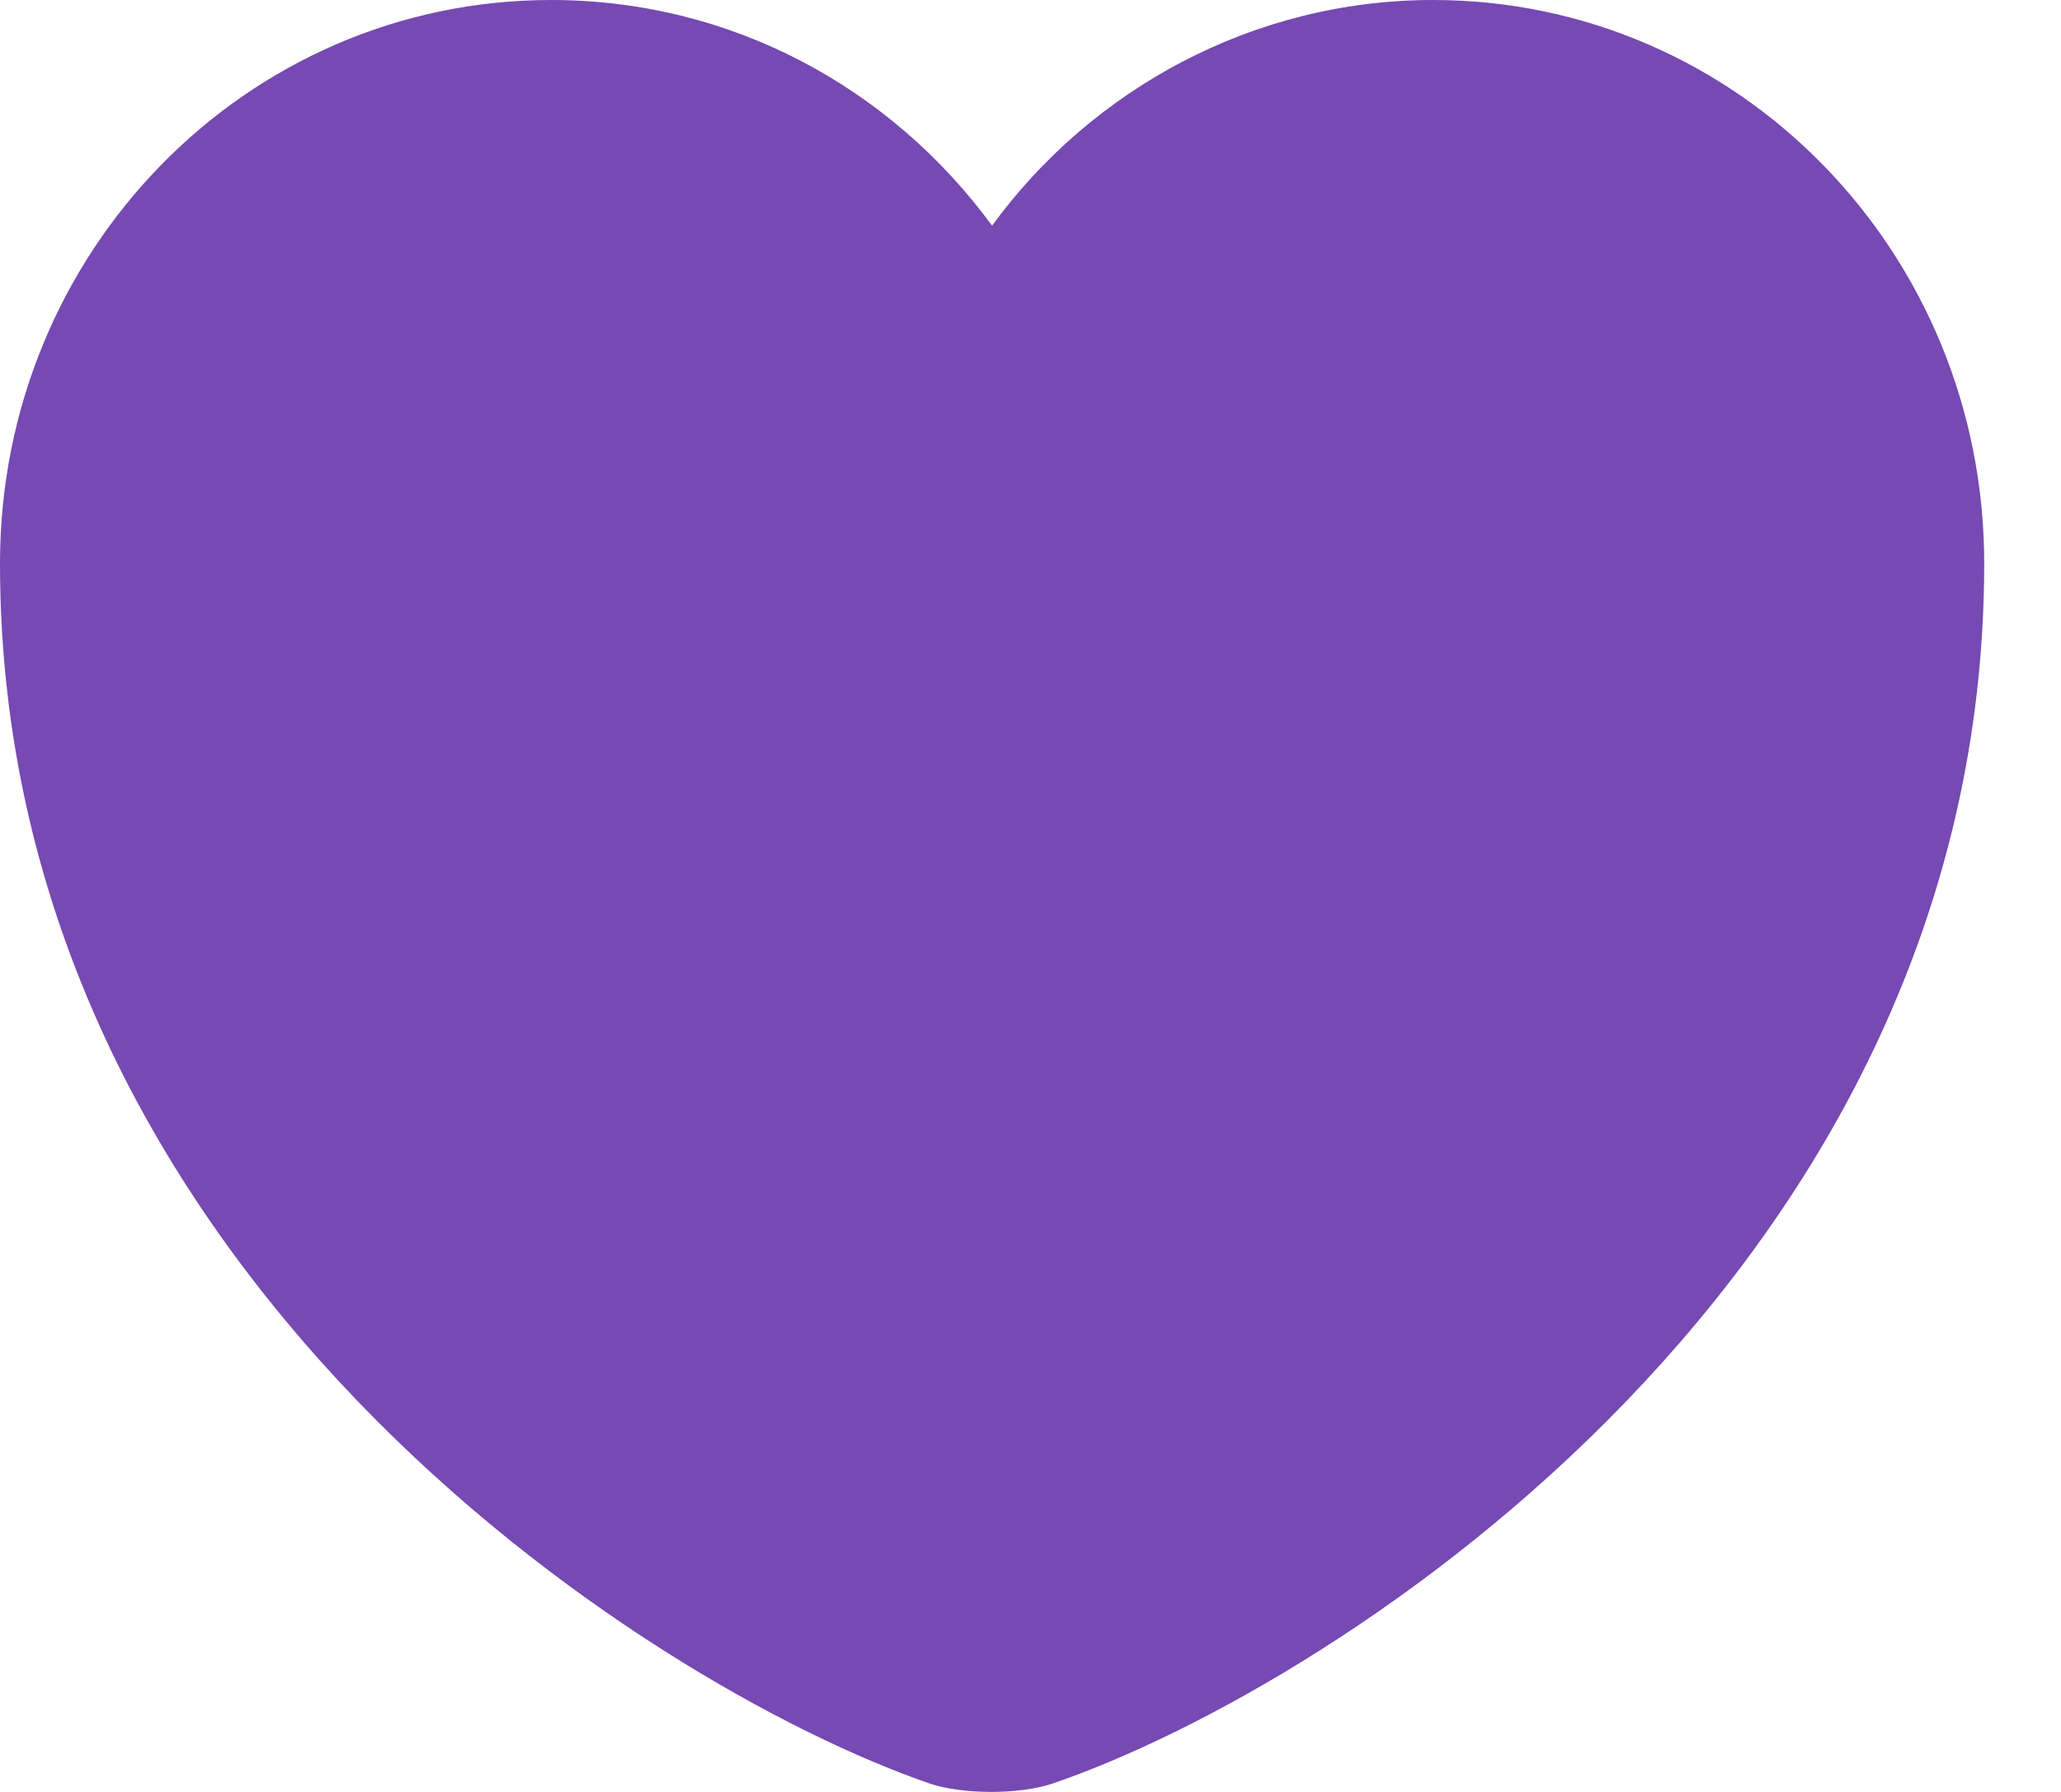 <svg width="23" height="20" viewBox="0 0 23 20" fill="none" xmlns="http://www.w3.org/2000/svg">
<path d="M11.748 19.906C11.379 20.031 10.743 20.031 10.374 19.906C7.176 18.803 0 14.159 0 6.288C0 2.811 2.747 0 6.151 0C8.16 0 9.944 0.979 11.071 2.519C12.179 0.999 13.983 0 15.992 0C19.395 0 22.143 2.811 22.143 6.288C22.143 14.159 14.967 18.803 11.748 19.906Z" fill="#7649B3"/>
</svg>
